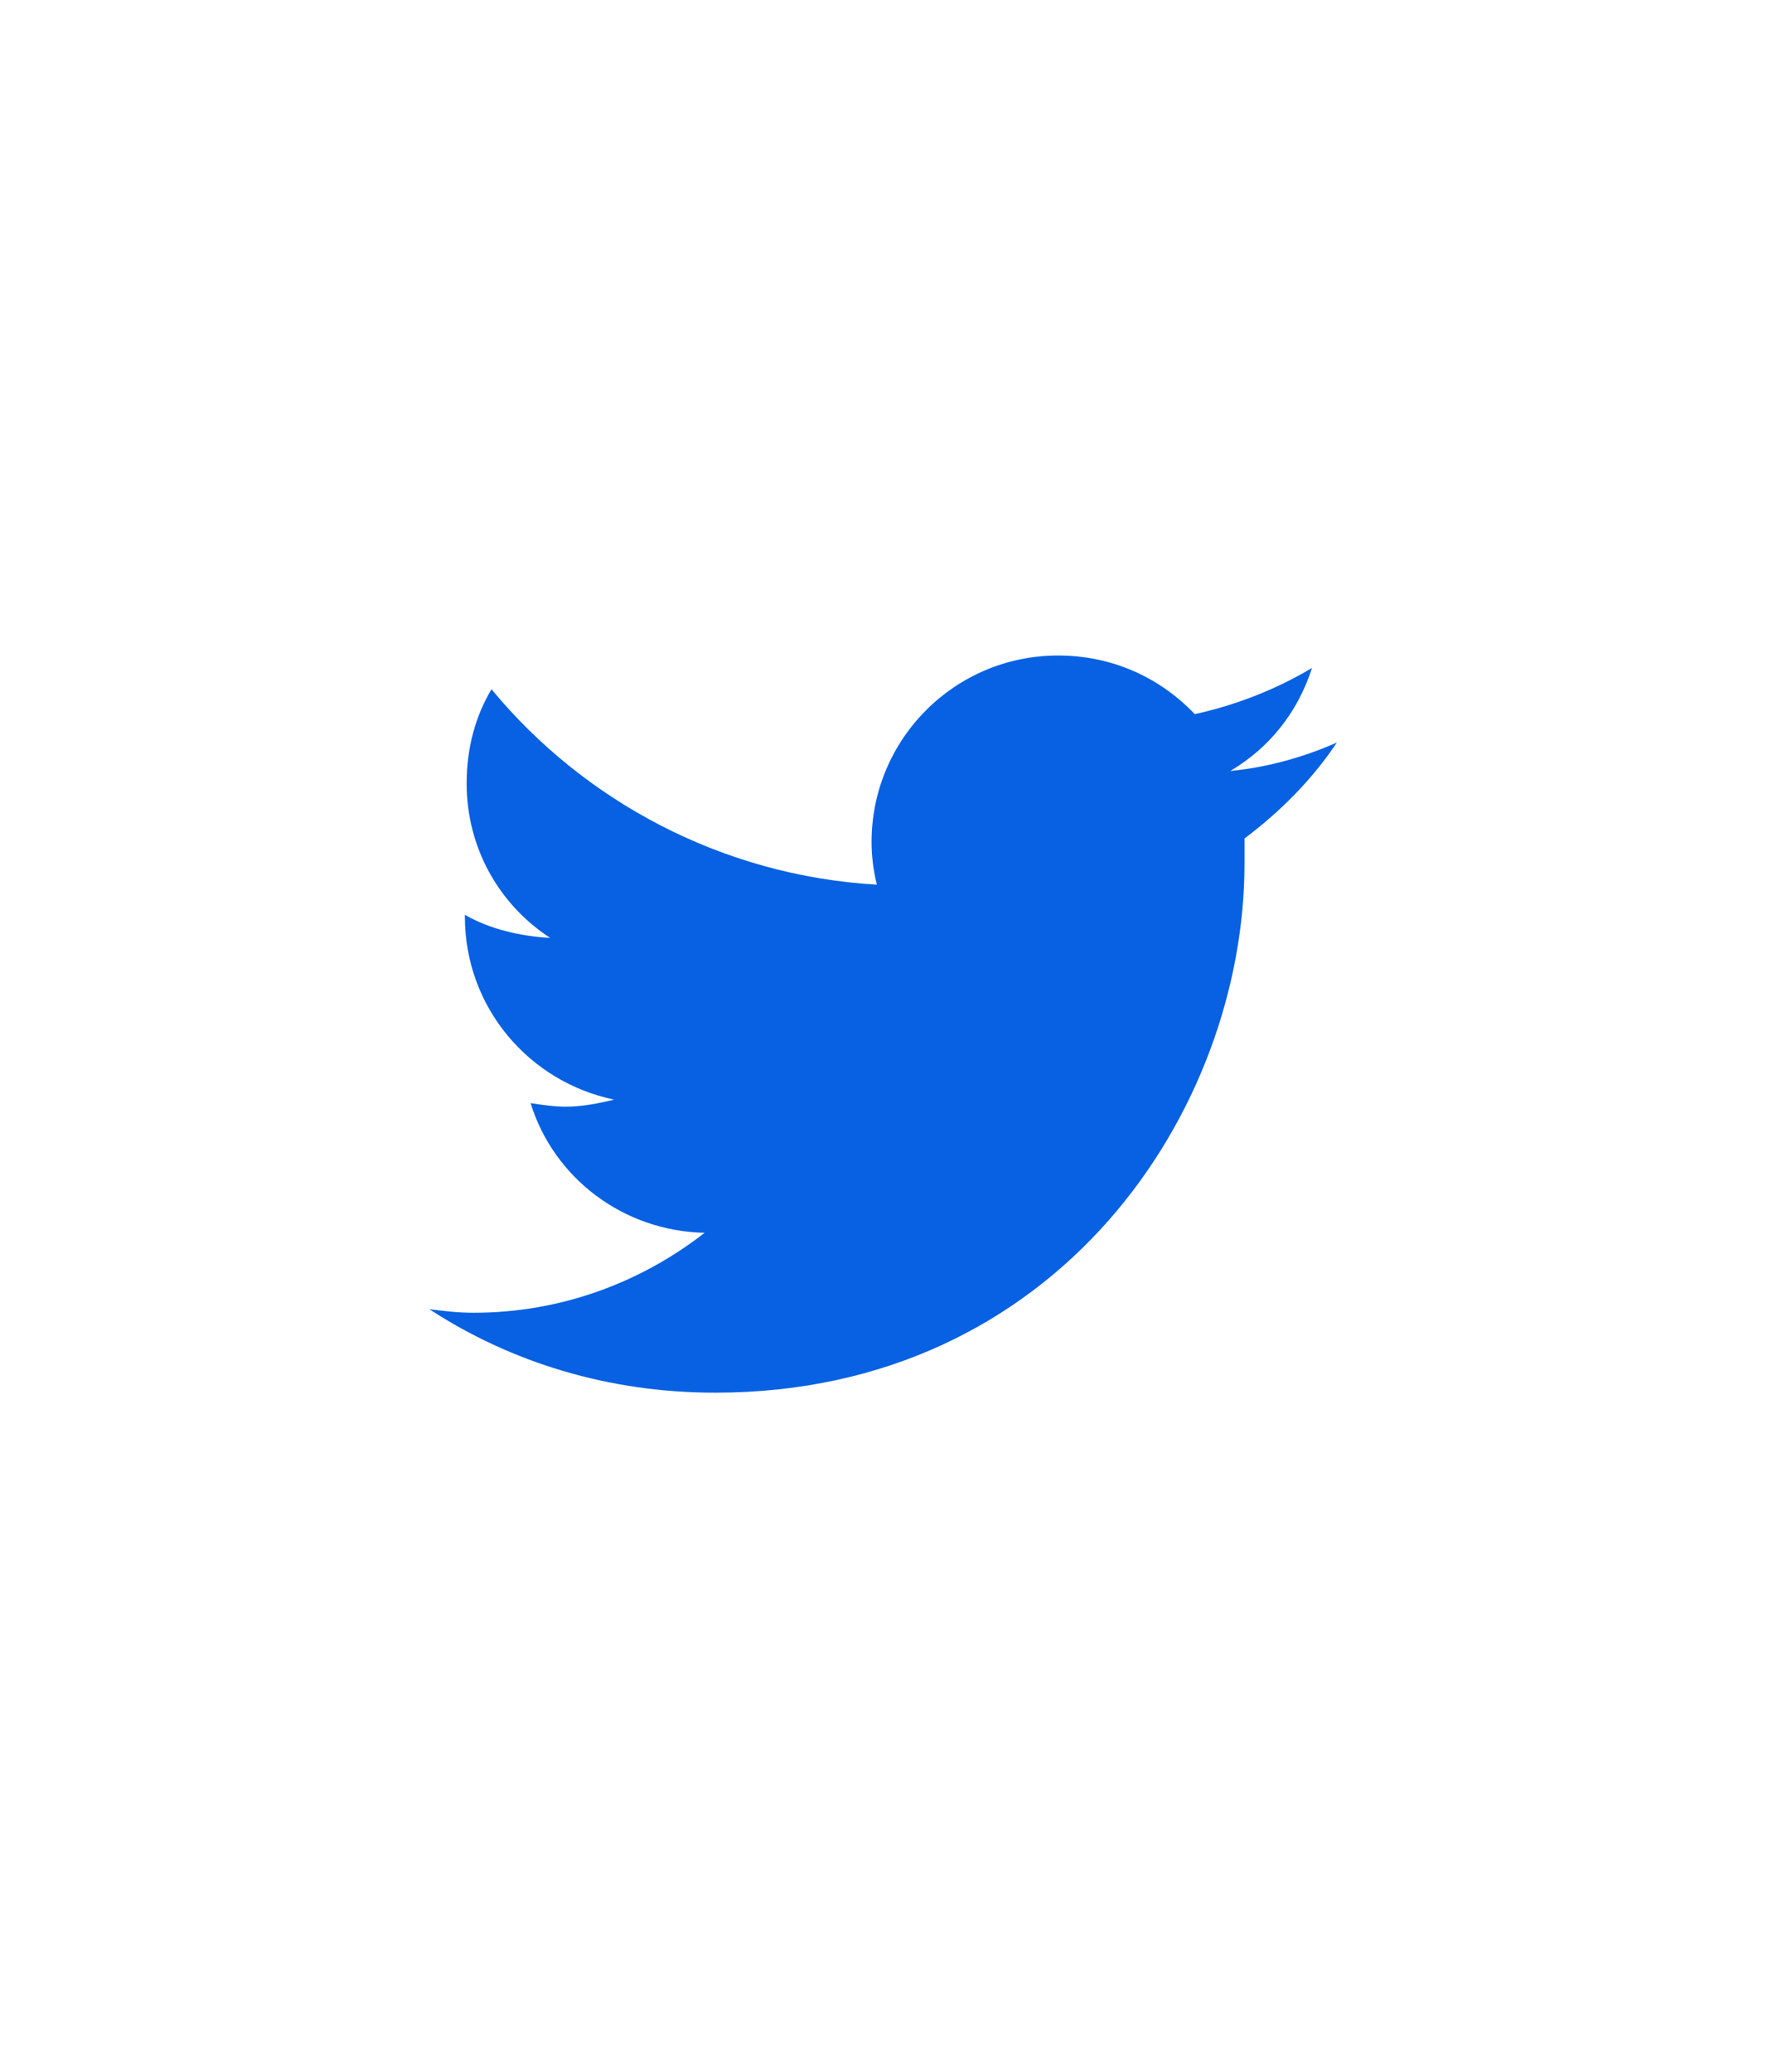<svg width="35" height="41" viewBox="0 0 35 41" fill="#0761E2" xmlns="http://www.w3.org/2000/svg">
  <path
    d="M24.637 16.594C24.637 16.77 24.637 16.91 24.637 17.086C24.637 21.973 20.945 27.562 14.16 27.562C12.051 27.562 10.117 26.965 8.5 25.91C8.781 25.945 9.062 25.98 9.379 25.98C11.102 25.98 12.684 25.383 13.949 24.398C12.332 24.363 10.961 23.309 10.504 21.832C10.75 21.867 10.961 21.902 11.207 21.902C11.523 21.902 11.875 21.832 12.156 21.762C10.469 21.41 9.203 19.934 9.203 18.141V18.105C9.695 18.387 10.293 18.527 10.891 18.562C9.871 17.895 9.238 16.77 9.238 15.504C9.238 14.801 9.414 14.168 9.73 13.641C11.559 15.855 14.301 17.332 17.359 17.508C17.289 17.227 17.254 16.945 17.254 16.664C17.254 14.625 18.906 12.973 20.945 12.973C22 12.973 22.949 13.395 23.652 14.133C24.461 13.957 25.27 13.641 25.973 13.219C25.691 14.098 25.129 14.801 24.355 15.258C25.094 15.188 25.832 14.977 26.465 14.695C25.973 15.434 25.34 16.066 24.637 16.594Z"
  />
</svg>
